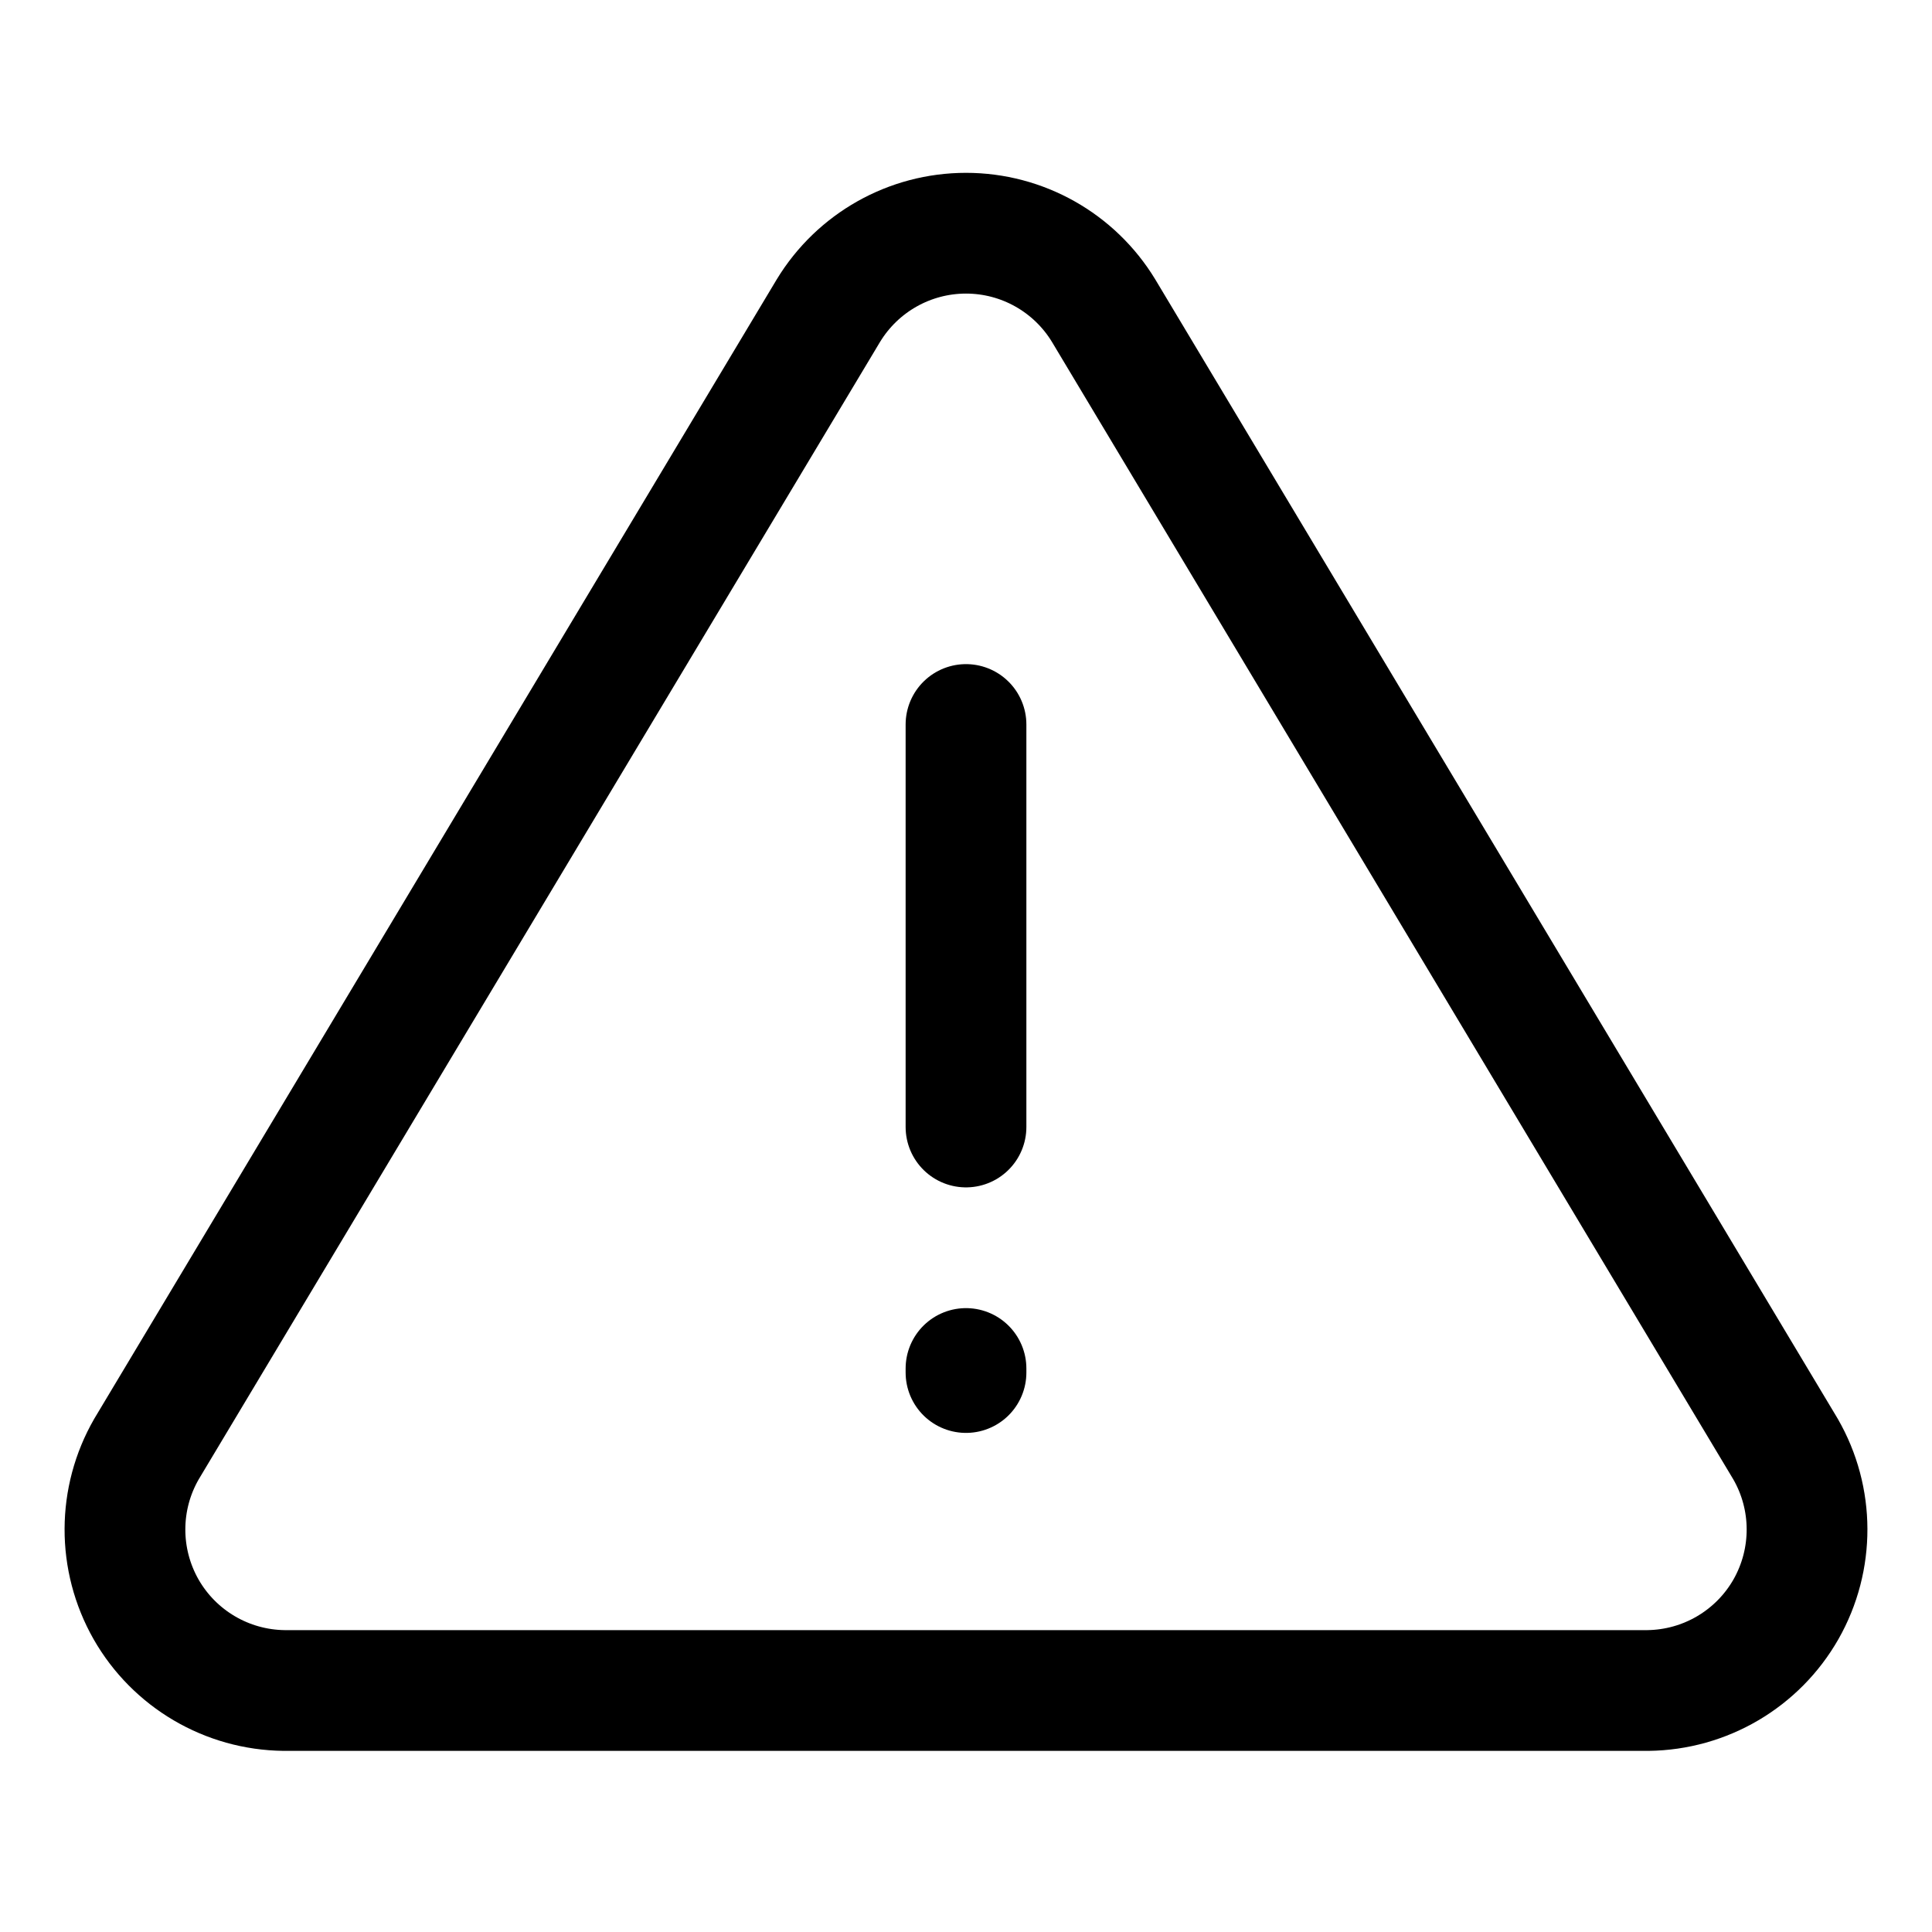 <?xml version="1.0" encoding="UTF-8"?>
<svg width="24px" height="24px" viewBox="0 0 24 24" version="1.1" xmlns="http://www.w3.org/2000/svg" xmlns:xlink="http://www.w3.org/1999/xlink">
    <!-- Generator: Sketch 48.2 (47327) - http://www.bohemiancoding.com/sketch -->
    <title>warning</title>
    <desc>Created with Sketch.</desc>
    <defs></defs>
    <g id="Page-1" stroke="none" stroke-width="1" fill="none" fill-rule="evenodd" stroke-linecap="round" stroke-linejoin="round">
        <g id="warning" stroke="#000000" stroke-width="1.5">
            <path d="M10.29,3.86 L1.82,18 C1.465,18.615 1.463,19.373 1.814,19.991 C2.166,20.608 2.819,20.992 3.53,21 L20.47,21 C21.181,20.992 21.834,20.608 22.186,19.991 C22.537,19.373 22.535,18.615 22.18,18 L13.71,3.86 C13.347,3.262 12.699,2.897 12,2.897 C11.301,2.897 10.653,3.262 10.29,3.86 Z" id="Shape"></path>
            <path d="M12,17 L12,17.05" id="Shape-Copy-3"></path>
            <path d="M12,9 L12,14" id="Line"></path>
        </g>
    </g>
</svg>